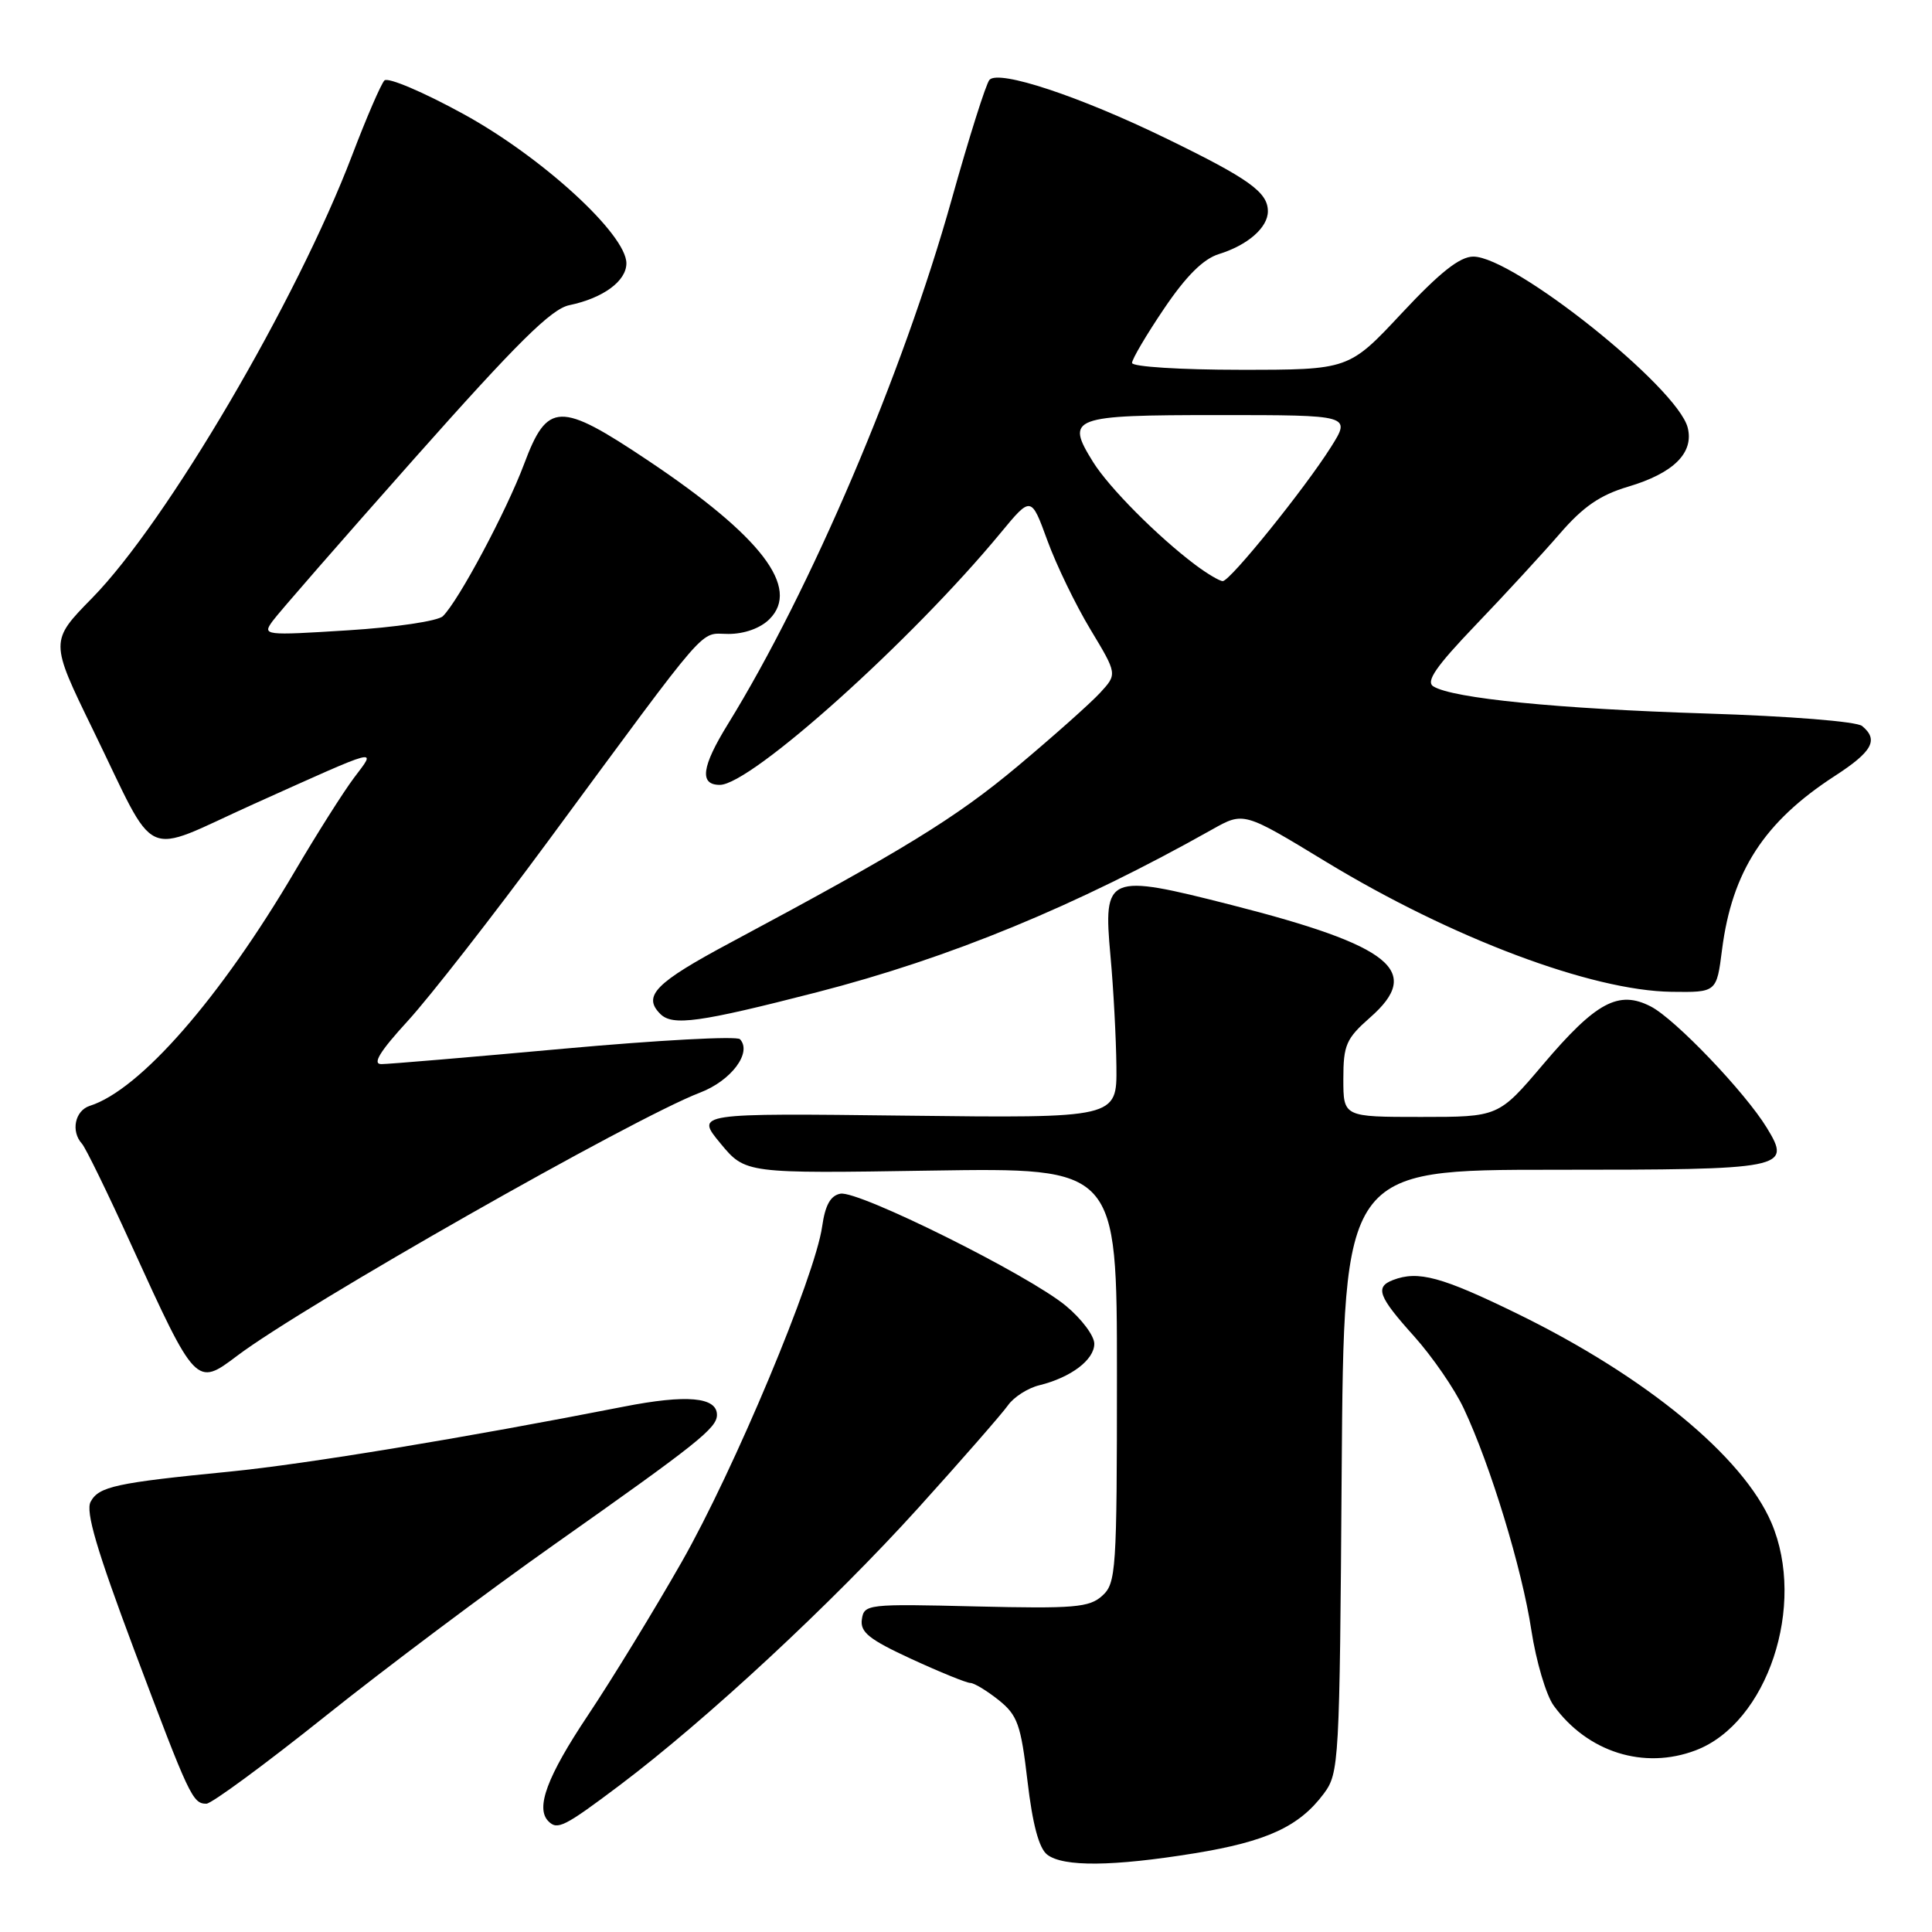 <?xml version="1.0" encoding="UTF-8" standalone="no"?>
<!DOCTYPE svg PUBLIC "-//W3C//DTD SVG 1.1//EN" "http://www.w3.org/Graphics/SVG/1.1/DTD/svg11.dtd" >
<svg xmlns="http://www.w3.org/2000/svg" xmlns:xlink="http://www.w3.org/1999/xlink" version="1.1" viewBox="0 0 256 256">
 <g >
 <path fill="currentColor"
d=" M 158.29 245.57 C 167.86 244.01 172.15 242.03 175.40 237.68 C 177.44 234.94 177.51 233.73 177.78 194.93 C 178.07 155.00 178.07 155.00 205.91 155.00 C 236.68 155.00 237.42 154.86 234.12 149.45 C 231.25 144.74 221.98 135.04 218.75 133.37 C 214.48 131.16 211.48 132.77 204.46 141.05 C 198.56 148.00 198.56 148.00 188.28 148.00 C 178.00 148.00 178.00 148.00 178.00 142.97 C 178.00 138.46 178.37 137.62 181.55 134.82 C 188.55 128.68 184.43 125.33 163.16 119.91 C 146.69 115.71 146.17 115.93 147.14 126.63 C 147.54 130.96 147.89 137.57 147.93 141.33 C 148.00 148.16 148.00 148.16 120.08 147.83 C 92.15 147.50 92.15 147.50 95.46 151.50 C 98.77 155.50 98.77 155.50 123.38 155.11 C 148.00 154.73 148.00 154.73 148.00 182.21 C 148.00 208.16 147.89 209.79 146.05 211.45 C 144.34 213.00 142.35 213.17 129.30 212.86 C 114.94 212.51 114.49 212.56 114.20 214.58 C 113.96 216.28 115.17 217.24 120.78 219.83 C 124.56 221.57 128.07 223.00 128.58 223.00 C 129.09 223.01 130.77 224.03 132.33 225.27 C 134.83 227.28 135.27 228.50 136.15 236.02 C 136.82 241.74 137.67 244.91 138.76 245.75 C 140.89 247.39 147.44 247.33 158.29 245.57 Z  M 82.09 236.57 C 93.58 227.92 110.23 212.46 121.65 199.84 C 127.45 193.42 132.81 187.28 133.57 186.20 C 134.33 185.12 136.20 183.92 137.73 183.55 C 141.91 182.52 145.00 180.18 145.00 178.05 C 145.00 177.00 143.31 174.75 141.25 173.04 C 136.31 168.93 113.74 157.71 111.36 158.17 C 110.04 158.42 109.34 159.69 108.94 162.51 C 108.00 169.15 97.28 194.77 90.31 207.00 C 86.71 213.32 81.12 222.47 77.88 227.32 C 72.49 235.40 70.93 239.59 72.67 241.33 C 73.86 242.53 74.78 242.07 82.09 236.57 Z  M 43.05 227.45 C 51.00 221.09 64.65 210.86 73.38 204.70 C 92.47 191.24 95.00 189.22 95.00 187.48 C 95.00 185.11 90.98 184.75 82.64 186.39 C 61.53 190.53 40.51 194.00 30.50 194.99 C 15.35 196.48 13.09 196.97 12.01 198.99 C 11.31 200.28 12.82 205.39 17.78 218.62 C 25.10 238.09 25.52 239.00 27.35 239.00 C 28.03 239.00 35.10 233.80 43.05 227.45 Z  M 224.68 231.93 C 234.19 228.33 239.39 212.70 234.72 201.77 C 230.96 193.00 218.10 182.41 201.09 174.09 C 191.02 169.17 187.92 168.33 184.58 169.61 C 182.16 170.54 182.63 171.79 187.38 177.07 C 189.78 179.75 192.75 184.05 193.96 186.64 C 197.50 194.16 201.68 207.88 202.91 216.00 C 203.54 220.12 204.87 224.62 205.87 226.00 C 210.36 232.18 217.83 234.53 224.68 231.93 Z  M 31.41 179.66 C 40.19 173.02 83.91 148.16 92.75 144.78 C 96.90 143.20 99.69 139.46 98.05 137.70 C 97.64 137.26 87.17 137.83 74.78 138.95 C 62.39 140.08 51.48 141.00 50.53 141.00 C 49.30 141.00 50.32 139.33 54.06 135.25 C 56.95 132.09 65.29 121.40 72.59 111.50 C 94.49 81.80 92.57 84.00 96.52 84.00 C 98.64 84.00 100.76 83.24 101.96 82.04 C 106.11 77.89 100.88 71.06 85.90 61.04 C 74.14 53.17 72.54 53.22 69.44 61.50 C 67.11 67.72 60.75 79.64 58.68 81.65 C 58.03 82.29 52.38 83.13 46.11 83.52 C 34.99 84.22 34.75 84.19 36.11 82.31 C 36.87 81.25 45.34 71.54 54.93 60.73 C 68.54 45.40 73.04 40.94 75.43 40.44 C 79.91 39.51 83.00 37.25 83.00 34.89 C 83.00 31.05 71.82 20.81 61.41 15.11 C 56.11 12.20 51.40 10.20 50.94 10.66 C 50.49 11.12 48.56 15.58 46.66 20.57 C 39.32 39.83 22.10 69.15 12.22 79.23 C 6.60 84.96 6.60 84.96 12.32 96.70 C 21.02 114.53 18.49 113.36 33.55 106.57 C 50.69 98.86 49.92 99.06 46.91 103.06 C 45.49 104.95 41.97 110.51 39.09 115.41 C 29.18 132.26 18.55 144.42 11.90 146.53 C 9.93 147.16 9.36 149.90 10.86 151.55 C 11.34 152.07 14.29 158.12 17.42 165.00 C 25.94 183.68 26.00 183.75 31.41 179.66 Z  M 108.24 131.48 C 125.84 126.95 142.55 120.07 160.65 109.89 C 164.80 107.56 164.80 107.56 175.70 114.19 C 192.35 124.30 210.87 131.27 221.48 131.42 C 227.46 131.50 227.46 131.50 228.18 125.83 C 229.51 115.45 233.77 108.89 243.09 102.84 C 248.11 99.59 248.96 98.04 246.74 96.20 C 246.02 95.60 237.13 94.89 225.99 94.54 C 206.44 93.92 192.49 92.54 189.93 90.95 C 188.89 90.31 190.26 88.33 195.55 82.80 C 199.40 78.79 204.40 73.35 206.67 70.73 C 209.77 67.14 212.02 65.59 215.73 64.49 C 221.76 62.70 224.47 60.01 223.63 56.67 C 222.29 51.34 200.56 34.00 195.22 34.00 C 193.44 34.00 190.80 36.08 185.74 41.50 C 178.73 49.00 178.73 49.00 164.37 49.00 C 156.41 49.00 150.00 48.59 150.00 48.09 C 150.00 47.59 151.91 44.35 154.25 40.89 C 157.16 36.58 159.44 34.31 161.50 33.67 C 165.34 32.48 168.00 30.15 168.00 28.00 C 168.00 25.47 165.52 23.69 154.50 18.33 C 143.06 12.76 132.35 9.21 131.11 10.58 C 130.65 11.09 128.39 18.25 126.08 26.50 C 119.62 49.55 107.38 78.24 96.45 95.95 C 92.96 101.61 92.64 104.00 95.38 104.00 C 99.50 104.00 120.80 84.89 132.59 70.61 C 136.63 65.72 136.63 65.72 138.78 71.61 C 139.96 74.85 142.53 80.16 144.49 83.41 C 148.05 89.32 148.05 89.32 145.77 91.80 C 144.52 93.16 139.60 97.54 134.84 101.53 C 126.67 108.37 119.72 112.64 96.85 124.87 C 86.83 130.22 85.11 131.97 87.49 134.35 C 89.12 135.98 92.64 135.49 108.24 131.48 Z  M 158.38 74.84 C 153.38 71.08 146.96 64.62 144.84 61.22 C 141.15 55.28 141.90 55.00 161.48 55.00 C 179.03 55.00 179.03 55.00 176.35 59.25 C 172.88 64.75 163.00 77.00 162.02 77.00 C 161.61 77.00 159.97 76.03 158.38 74.84 Z "/>
</g>
</svg>